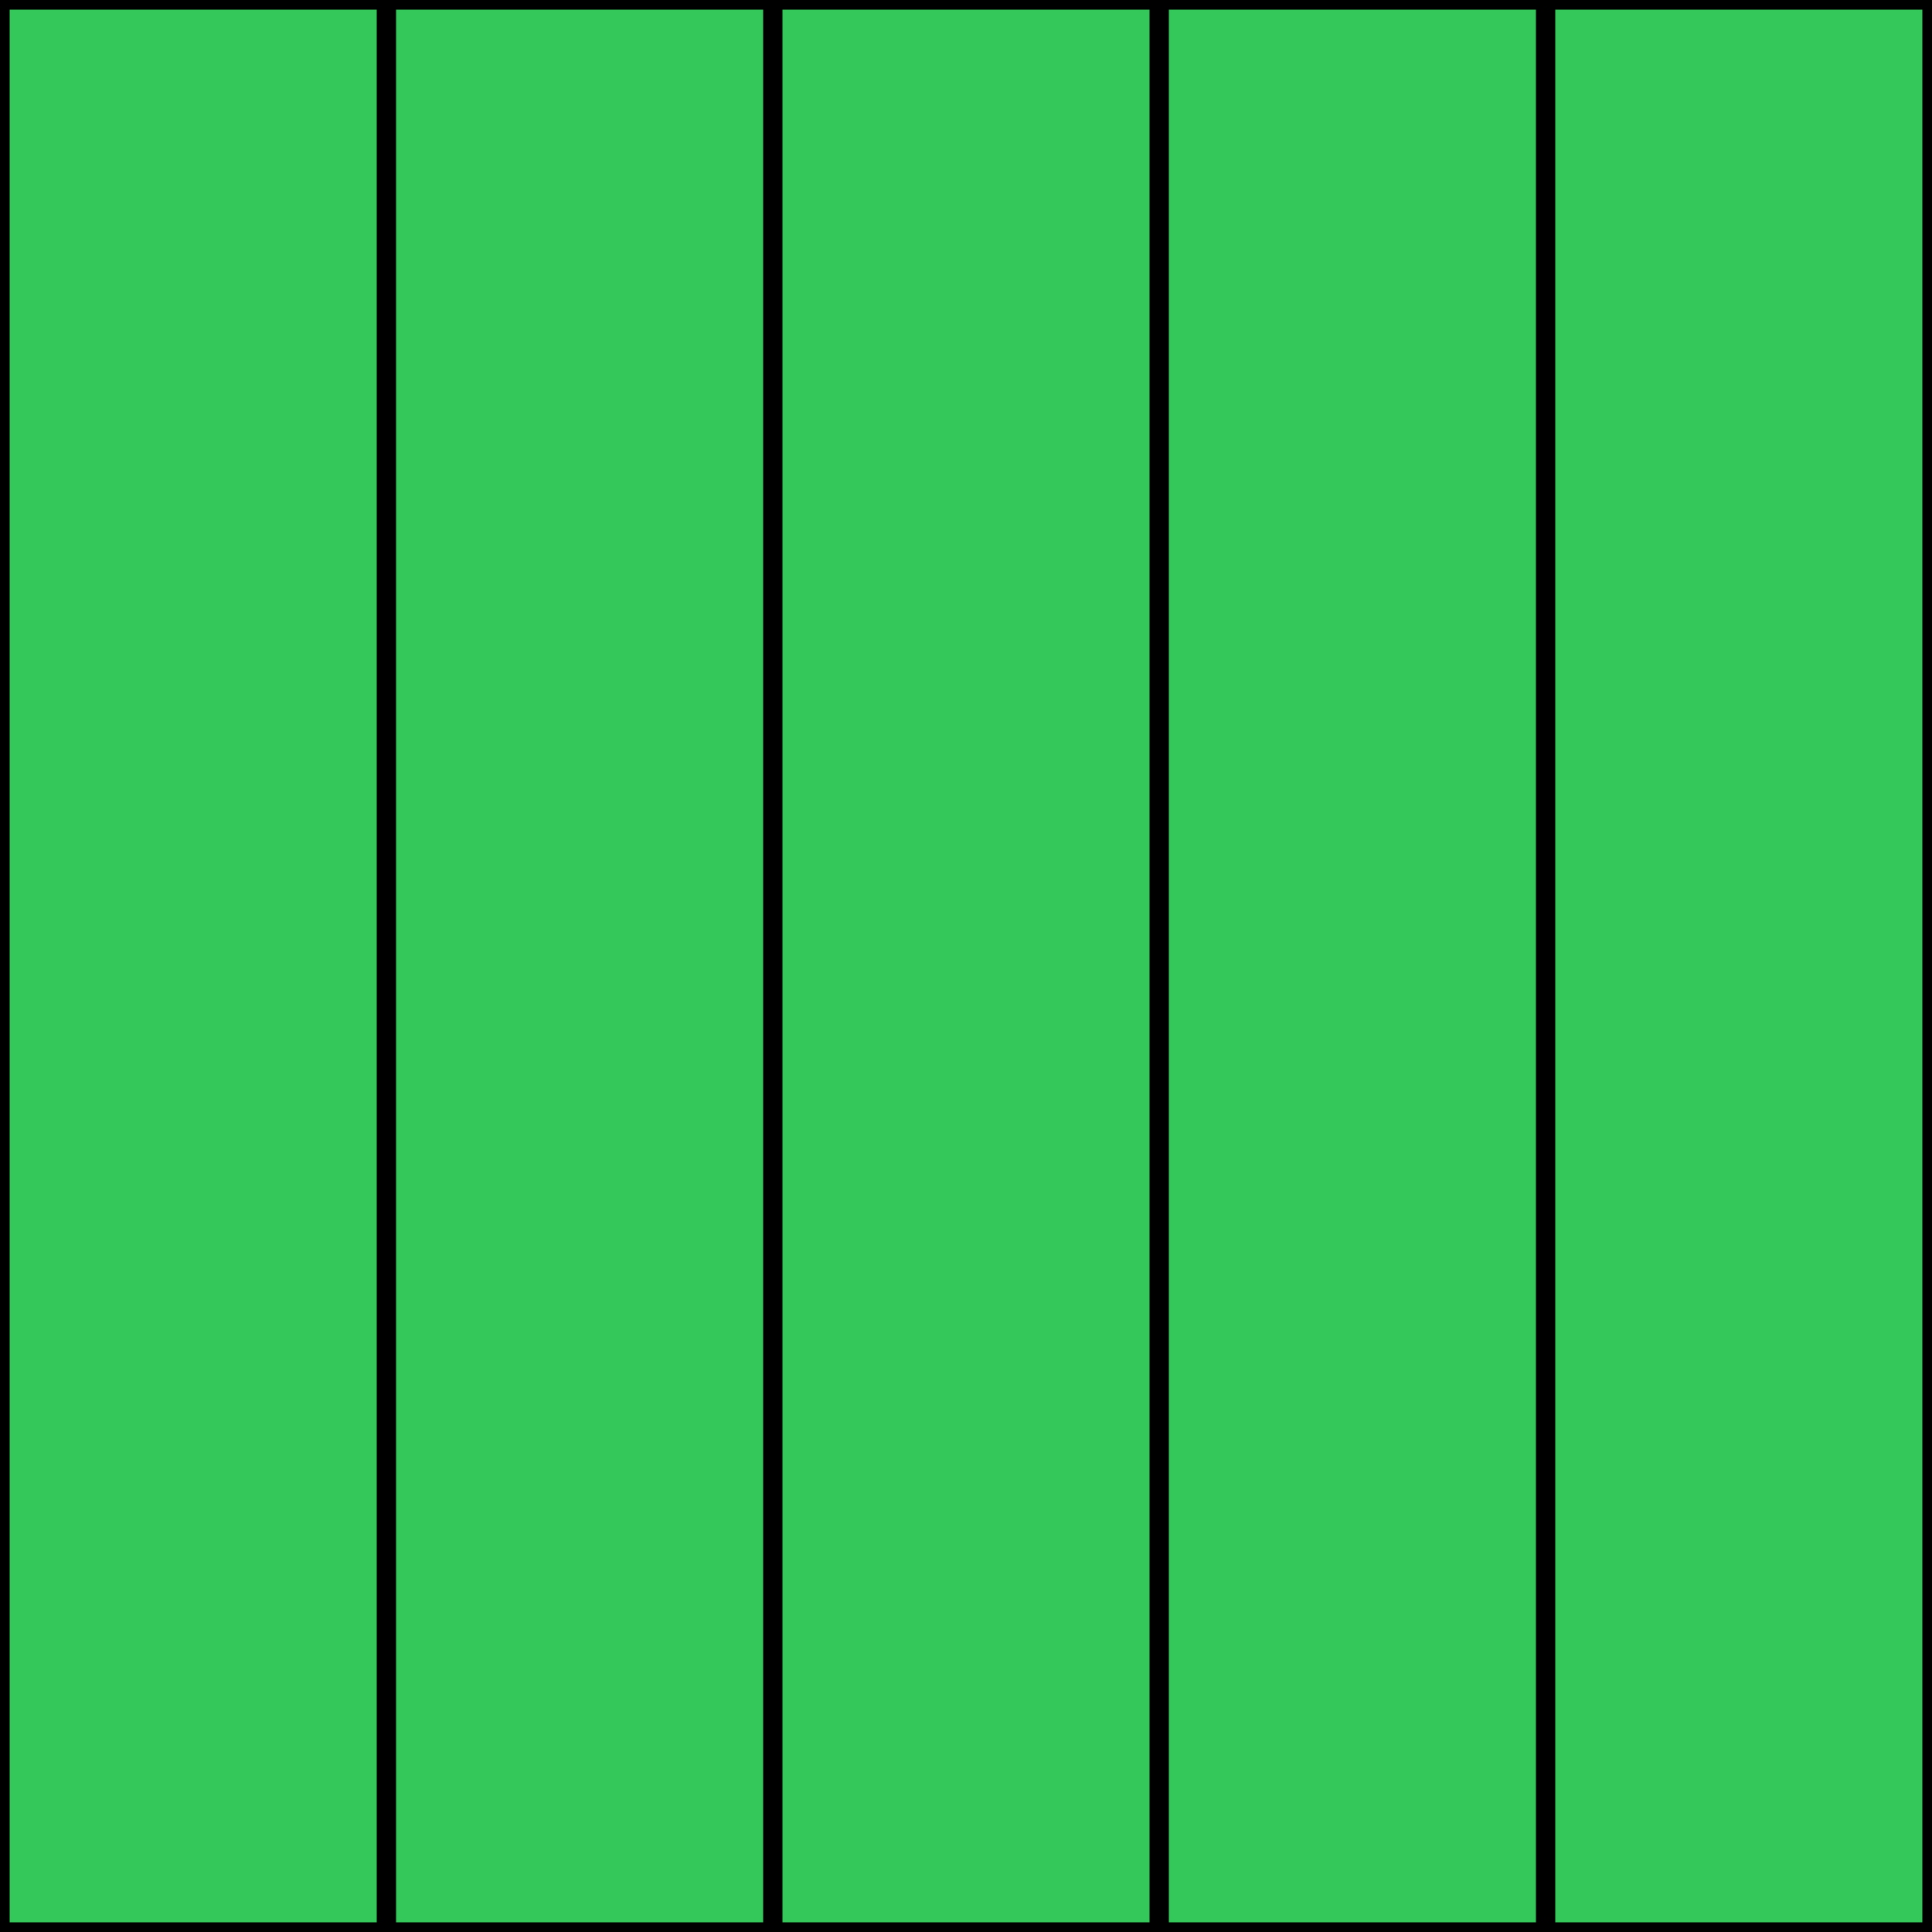 <svg xmlns="http://www.w3.org/2000/svg" fill="none" viewBox="0 0 200 200" height="200" width="200">
<rect fill="#D9D9D9" height="200" width="200"></rect>
<rect stroke="black" fill="#34C759" height="199" width="39" y="0.5" x="40.5"></rect>
<rect stroke="black" fill="#34C759" height="199" width="39" y="0.5" x="0.5"></rect>
<rect stroke="black" fill="#34C759" height="199" width="39" y="0.5" x="80.5"></rect>
<rect stroke="black" fill="#34C759" height="199" width="39" y="0.5" x="120.5"></rect>
<rect stroke="black" fill="#34C759" height="199" width="39" y="0.5" x="160.5"></rect>
</svg>
